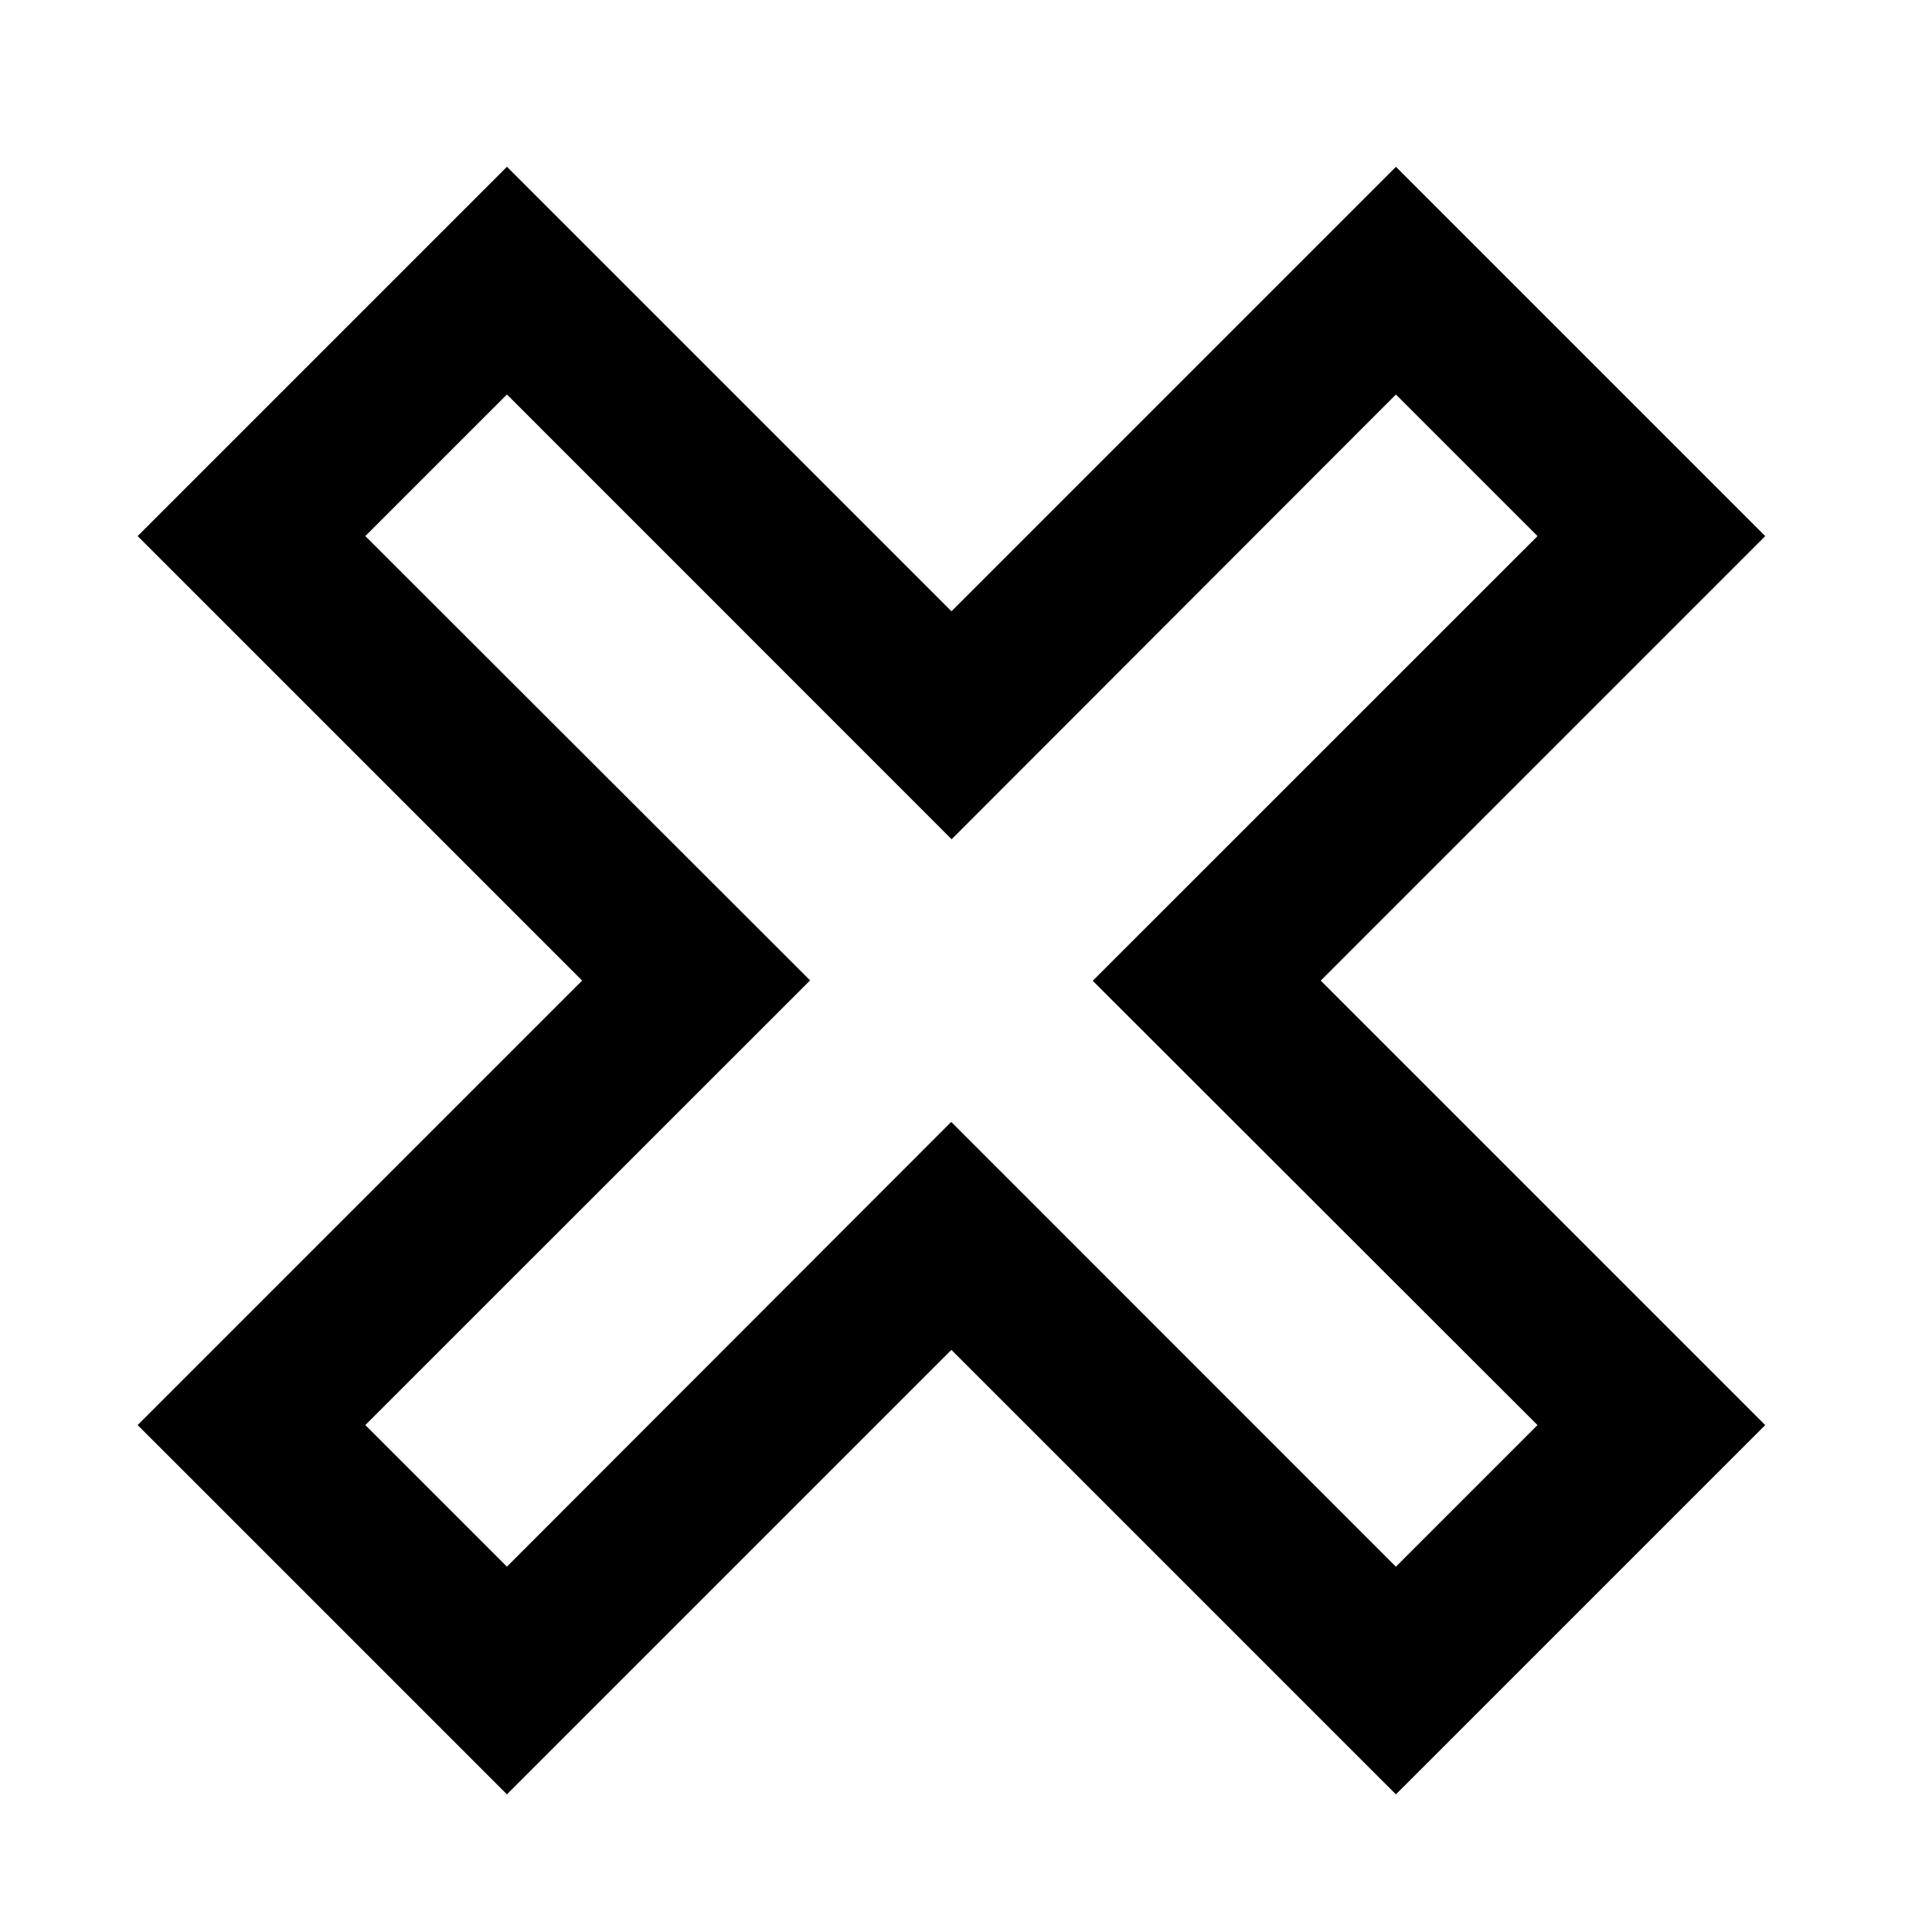 <?xml version="1.0" encoding="UTF-8" standalone="no"?>
<!-- Created with Inkscape (http://www.inkscape.org/) -->

<svg
   xmlns:dc="http://purl.org/dc/elements/1.1/"
   xmlns:cc="http://creativecommons.org/ns#"
   xmlns:rdf="http://www.w3.org/1999/02/22-rdf-syntax-ns#"
   xmlns:svg="http://www.w3.org/2000/svg"
   xmlns="http://www.w3.org/2000/svg"
   xmlns:sodipodi="http://sodipodi.sourceforge.net/DTD/sodipodi-0.dtd"
   xmlns:inkscape="http://www.inkscape.org/namespaces/inkscape"
   width="120"
   height="120"
   id="svg2"
   version="1.1"
   inkscape:version="0.48.2 r9819"
   sodipodi:docname="save.svg">
  <defs
     id="defs4" />
  <sodipodi:namedview
     id="base"
     pagecolor="#ffffff"
     bordercolor="#666666"
     borderopacity="1.0"
     inkscape:pageopacity="0.0"
     inkscape:pageshadow="2"
     inkscape:zoom="3.959798"
     inkscape:cx="-1.8841798"
     inkscape:cy="94.995477"
     inkscape:document-units="px"
     inkscape:current-layer="layer1"
     showgrid="false"
     showguides="true"
     inkscape:guide-bbox="true"
     inkscape:window-width="1680"
     inkscape:window-height="988"
     inkscape:window-x="-8"
     inkscape:window-y="-8"
     inkscape:window-maximized="1" />
  <g
     inkscape:label="Livello 1"
     inkscape:groupmode="layer"
     id="layer1"
     transform="translate(0,-932.362)">
    <path
       id="path3824-7-0-4-82-5-5"
       style="font-size:medium;font-style:normal;font-variant:normal;font-weight:normal;font-stretch:normal;text-indent:0;text-align:start;text-decoration:none;line-height:normal;letter-spacing:normal;word-spacing:normal;text-transform:none;direction:ltr;block-progression:tb;writing-mode:lr-tb;text-anchor:start;baseline-shift:baseline;color:#000000;fill:#000000;fill-opacity:1;stroke:none;stroke-width:1;marker:none;visibility:visible;display:inline;overflow:visible;enable-background:accumulate;font-family:Sans;-inkscape-font-specification:Sans"
       d="m 12.084,1017.339 -3.536,3.536 3.536,3.535 15.866,15.866 3.536,3.536 3.536,-3.536 c 8.024,-8.024 16.047,-16.047 24.071,-24.071 l 24.073,24.073 3.536,3.535 3.536,-3.535 15.866,-15.866 3.536,-3.535 -3.536,-3.536 c -8.024,-8.024 -16.047,-16.047 -24.071,-24.071 l 24.073,-24.073 3.536,-3.536 -3.536,-3.536 -15.866,-15.866 -3.536,-3.536 -3.536,3.536 c -8.024,8.024 -16.047,16.047 -24.071,24.071 l -24.073,-24.073 -3.536,-3.536 -3.536,3.536 -15.866,15.866 -3.536,3.536 3.536,3.536 c 8.024,8.024 16.047,16.047 24.071,24.071 z m 10.609,-51.68 8.795,-8.795 27.619,27.626 27.596,-27.624 8.795,8.795 -27.626,27.619 27.624,27.597 -8.795,8.795 -27.619,-27.626 -27.596,27.624 -8.795,-8.795 27.626,-27.619 z"
       inkscape:connector-curvature="0"
       sodipodi:nodetypes="cccccsccccccsccccccsccccccsccccccccccccccc" />
  </g>
</svg>
